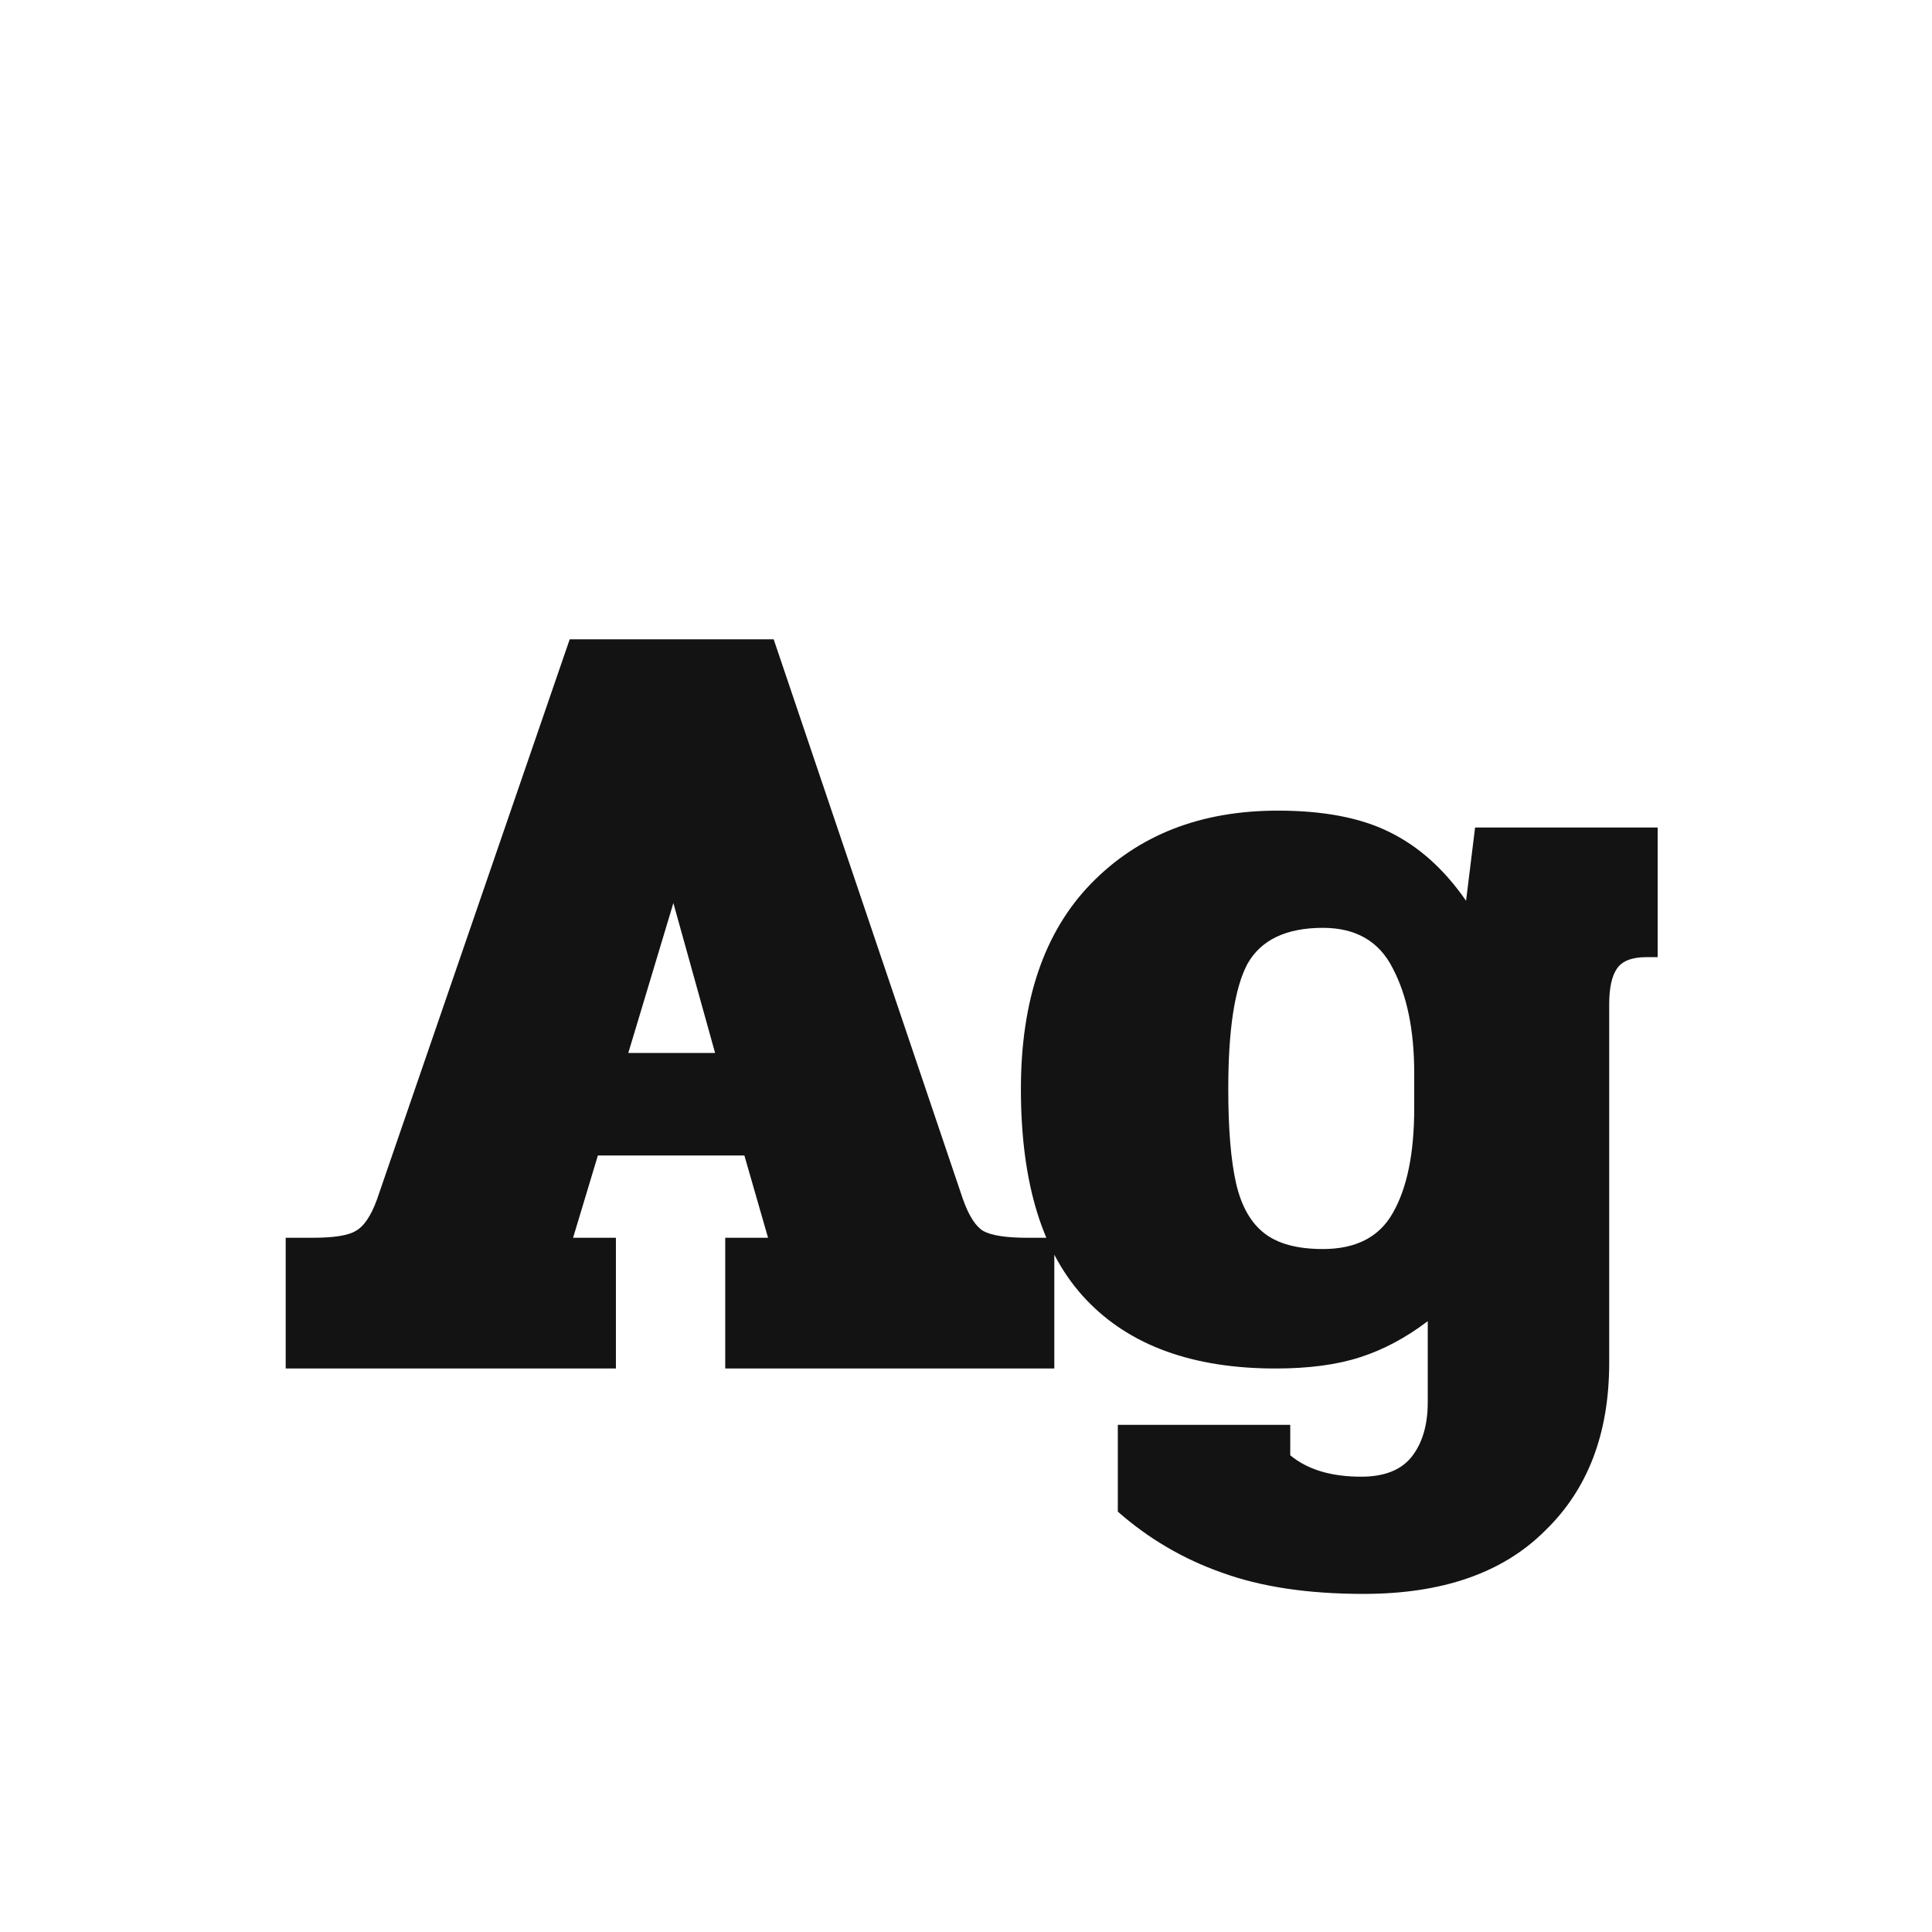 <svg width="24" height="24" viewBox="0 0 24 24" fill="none" xmlns="http://www.w3.org/2000/svg">
<path d="M3.549 15.376H3.885C4.146 15.376 4.324 15.348 4.417 15.292C4.52 15.236 4.608 15.106 4.683 14.9L7.077 7.942H9.611L11.963 14.9C12.037 15.106 12.121 15.236 12.215 15.292C12.318 15.348 12.499 15.376 12.761 15.376H13.097V17H9.009V15.376H9.541L9.247 14.354H7.427L7.119 15.376H7.651V17H3.549V15.376ZM8.883 13.08L8.365 11.218L7.805 13.08H8.883ZM16.938 19.8C16.247 19.8 15.659 19.712 15.174 19.534C14.698 19.366 14.268 19.114 13.886 18.778V17.7H16.028V18.078C16.242 18.256 16.536 18.344 16.91 18.344C17.199 18.344 17.409 18.26 17.54 18.092C17.67 17.924 17.736 17.7 17.736 17.42V16.412C17.465 16.618 17.185 16.767 16.896 16.86C16.606 16.954 16.256 17 15.846 17C14.819 17 14.035 16.716 13.494 16.146C12.952 15.577 12.682 14.704 12.682 13.528C12.682 12.427 12.971 11.578 13.55 10.98C14.138 10.374 14.912 10.07 15.874 10.07C16.443 10.07 16.905 10.159 17.26 10.336C17.624 10.514 17.941 10.798 18.212 11.19L18.324 10.28H20.592V11.89H20.452C20.274 11.89 20.153 11.937 20.088 12.03C20.022 12.124 19.99 12.273 19.99 12.478V16.93C19.99 17.808 19.724 18.503 19.192 19.016C18.669 19.539 17.918 19.8 16.938 19.8ZM16.434 15.516C16.844 15.516 17.134 15.367 17.302 15.068C17.479 14.76 17.568 14.326 17.568 13.766V13.332C17.568 12.8 17.479 12.366 17.302 12.03C17.134 11.694 16.844 11.526 16.434 11.526C15.976 11.526 15.664 11.676 15.496 11.974C15.337 12.273 15.258 12.791 15.258 13.528C15.258 14.023 15.29 14.415 15.356 14.704C15.421 14.984 15.538 15.19 15.706 15.32C15.874 15.451 16.116 15.516 16.434 15.516Z" fill="#131313"/>
</svg>
